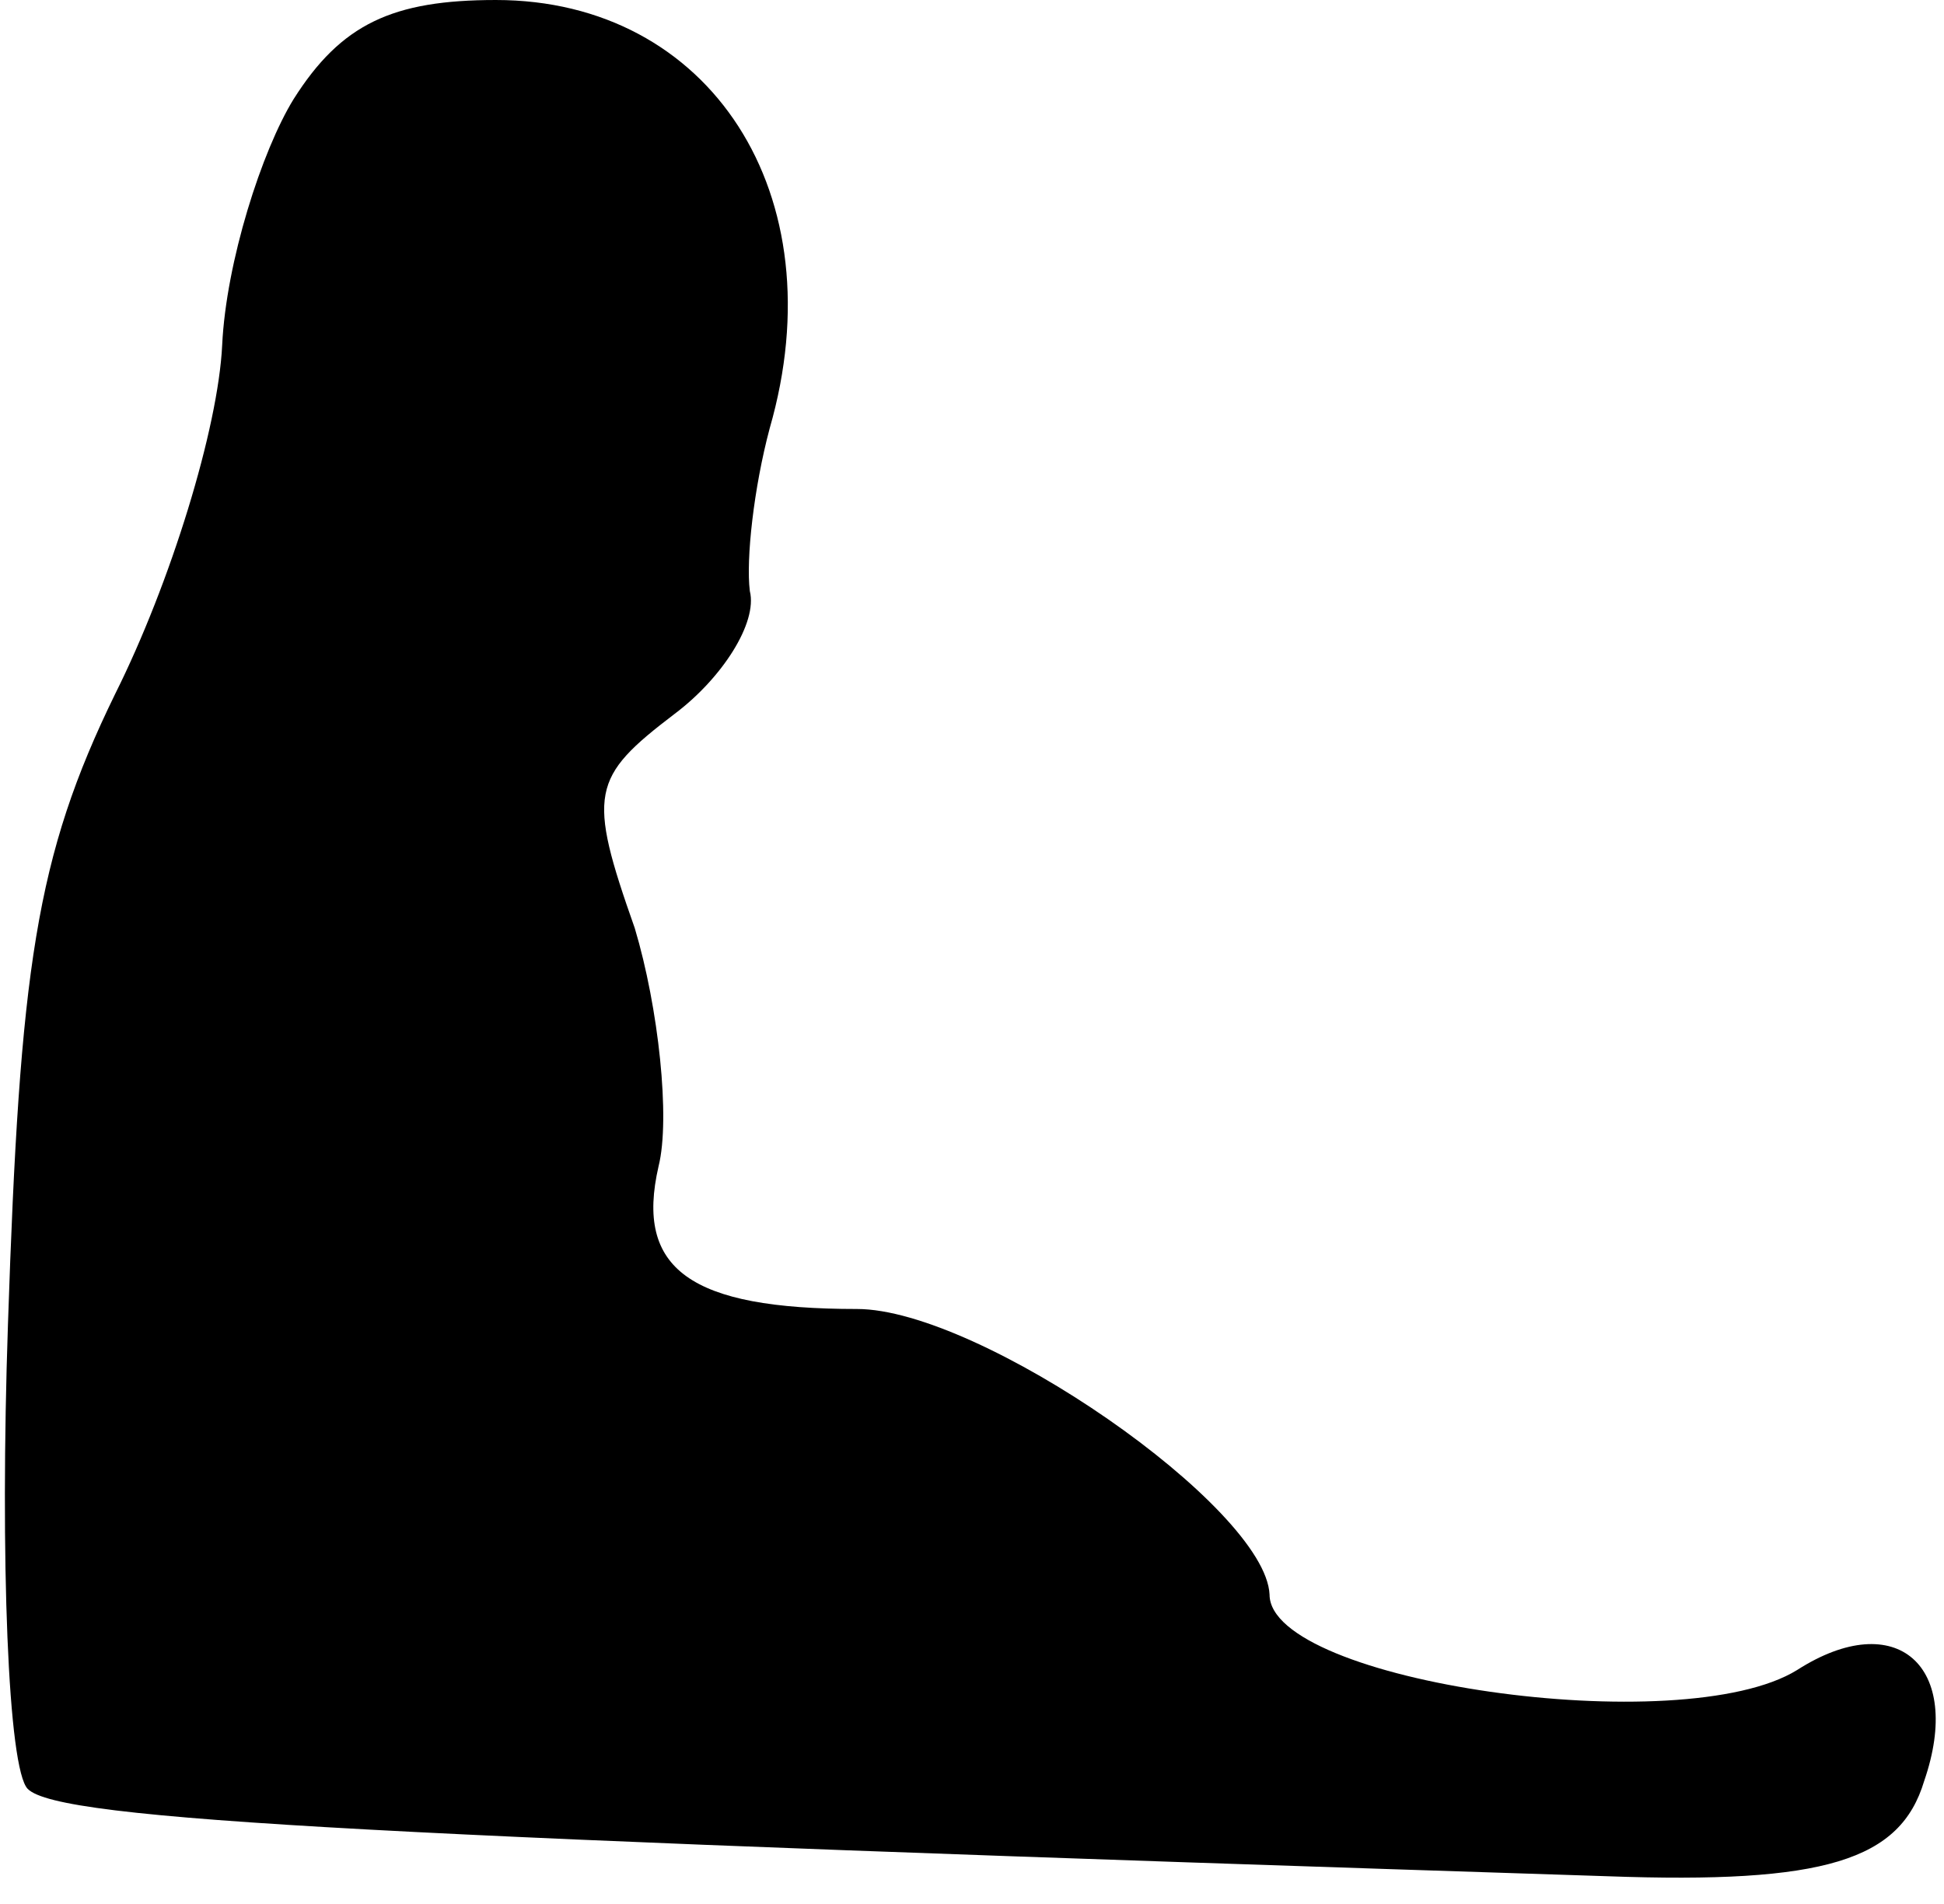 <?xml version="1.0" standalone="no"?>
<!DOCTYPE svg PUBLIC "-//W3C//DTD SVG 20010904//EN"
 "http://www.w3.org/TR/2001/REC-SVG-20010904/DTD/svg10.dtd">
<svg version="1.0" xmlns="http://www.w3.org/2000/svg"
 width="49pt" height="48pt" viewBox="0 0 49 48"
 preserveAspectRatio="xMidYMid meet">
<g transform="translate(0,48) scale(0.1,-0.1)"
fill="#000000" stroke="none">
<path fill="#000000" stroke="none" d="M74 455 c-8 -13 -17 -41 -18 -62 -1
-21 -13 -60 -27 -88 -20 -41 -24 -69 -27 -159 -2 -59 0 -112 5 -117 8 -8 89
-12 398 -22 55 -2 74 4 80 24 10 29 -7 44 -32 28 -29 -18 -133 -3 -133 19 -1
22 -73 72 -104 72 -42 0 -56 10 -50 36 3 12 0 40 -6 60 -12 34 -11 38 10 54
12 9 21 23 19 31 -1 8 1 26 5 41 17 59 -15 108 -69 108 -26 0 -39 -6 -51 -25z"/>
</g>
</svg>
